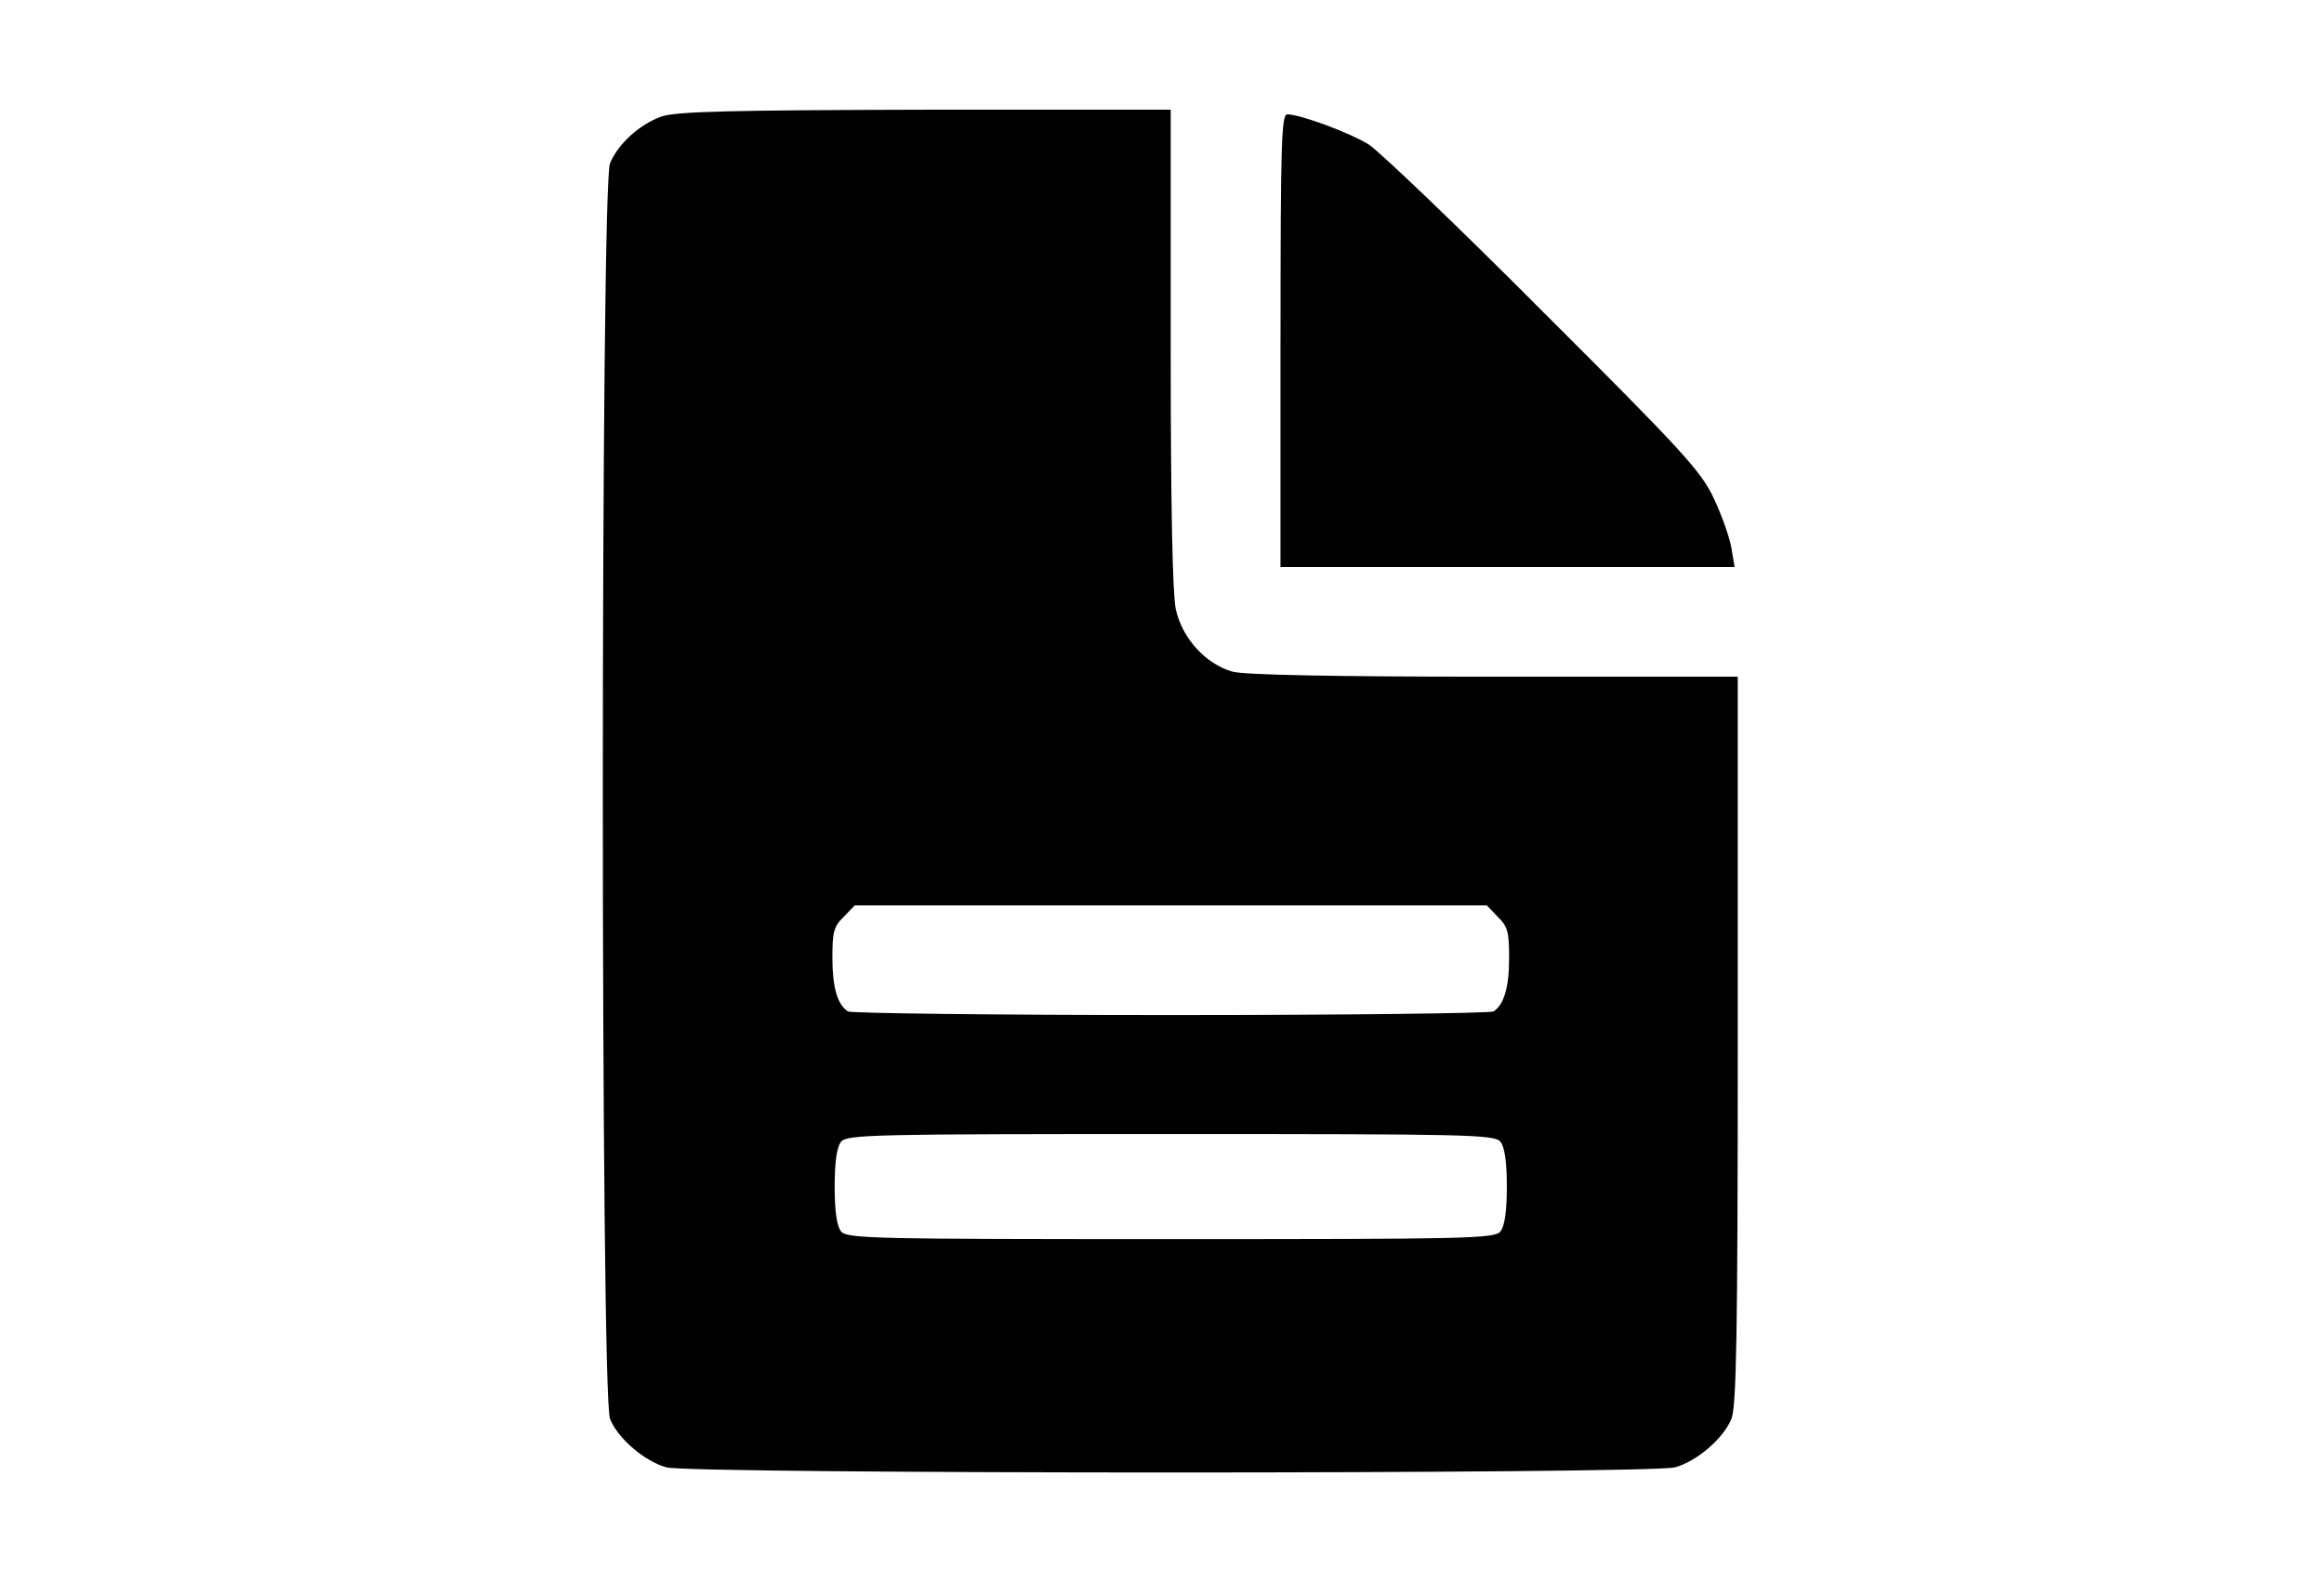 <?xml version="1.0" encoding="utf-8"?>
<!DOCTYPE svg PUBLIC "-//W3C//DTD SVG 1.1//EN" "http://www.w3.org/Graphics/SVG/1.1/DTD/svg11.dtd">
<svg version="1.1" xmlns="http://www.w3.org/2000/svg" xmlns:xlink="http://www.w3.org/1999/xlink" width="47" height="32" viewBox="0 0 47 32">
<path d="M13.373 2.358c-0.435 0.157-0.869 0.546-1.036 0.943-0.194 0.444-0.194 24.943 0 25.397 0.157 0.398 0.703 0.86 1.138 0.98 0.49 0.139 19.912 0.139 20.402 0 0.435-0.12 0.98-0.583 1.138-0.98 0.102-0.24 0.129-1.683 0.129-7.658v-7.353h-4.92c-3.311 0-5.050-0.037-5.299-0.102-0.546-0.157-1.017-0.675-1.147-1.267-0.065-0.333-0.102-2.062-0.102-5.29v-4.809h-4.966c-3.986 0.009-5.050 0.037-5.336 0.139zM30.289 18.543c0.203 0.194 0.231 0.305 0.231 0.832 0 0.592-0.102 0.943-0.314 1.082-0.055 0.037-2.997 0.074-6.529 0.074s-6.474-0.037-6.529-0.074c-0.213-0.139-0.314-0.49-0.314-1.082 0-0.527 0.028-0.638 0.231-0.832l0.222-0.231h12.781l0.222 0.231zM30.345 23.094c0.083 0.102 0.129 0.398 0.129 0.906s-0.046 0.805-0.129 0.906c-0.111 0.148-0.694 0.157-6.668 0.157s-6.557-0.009-6.668-0.157c-0.083-0.102-0.129-0.398-0.129-0.906s0.046-0.805 0.129-0.906c0.111-0.148 0.694-0.157 6.668-0.157s6.557 0.009 6.668 0.157z" fill="#000000"></path>
<path d="M25.896 6.89v4.578h9.184l-0.065-0.388c-0.037-0.213-0.194-0.657-0.351-0.99-0.25-0.546-0.62-0.953-3.44-3.764-1.729-1.739-3.329-3.265-3.542-3.403-0.388-0.24-1.387-0.61-1.646-0.61-0.12 0-0.139 0.527-0.139 4.578z" fill="#000000"></path>
</svg>
